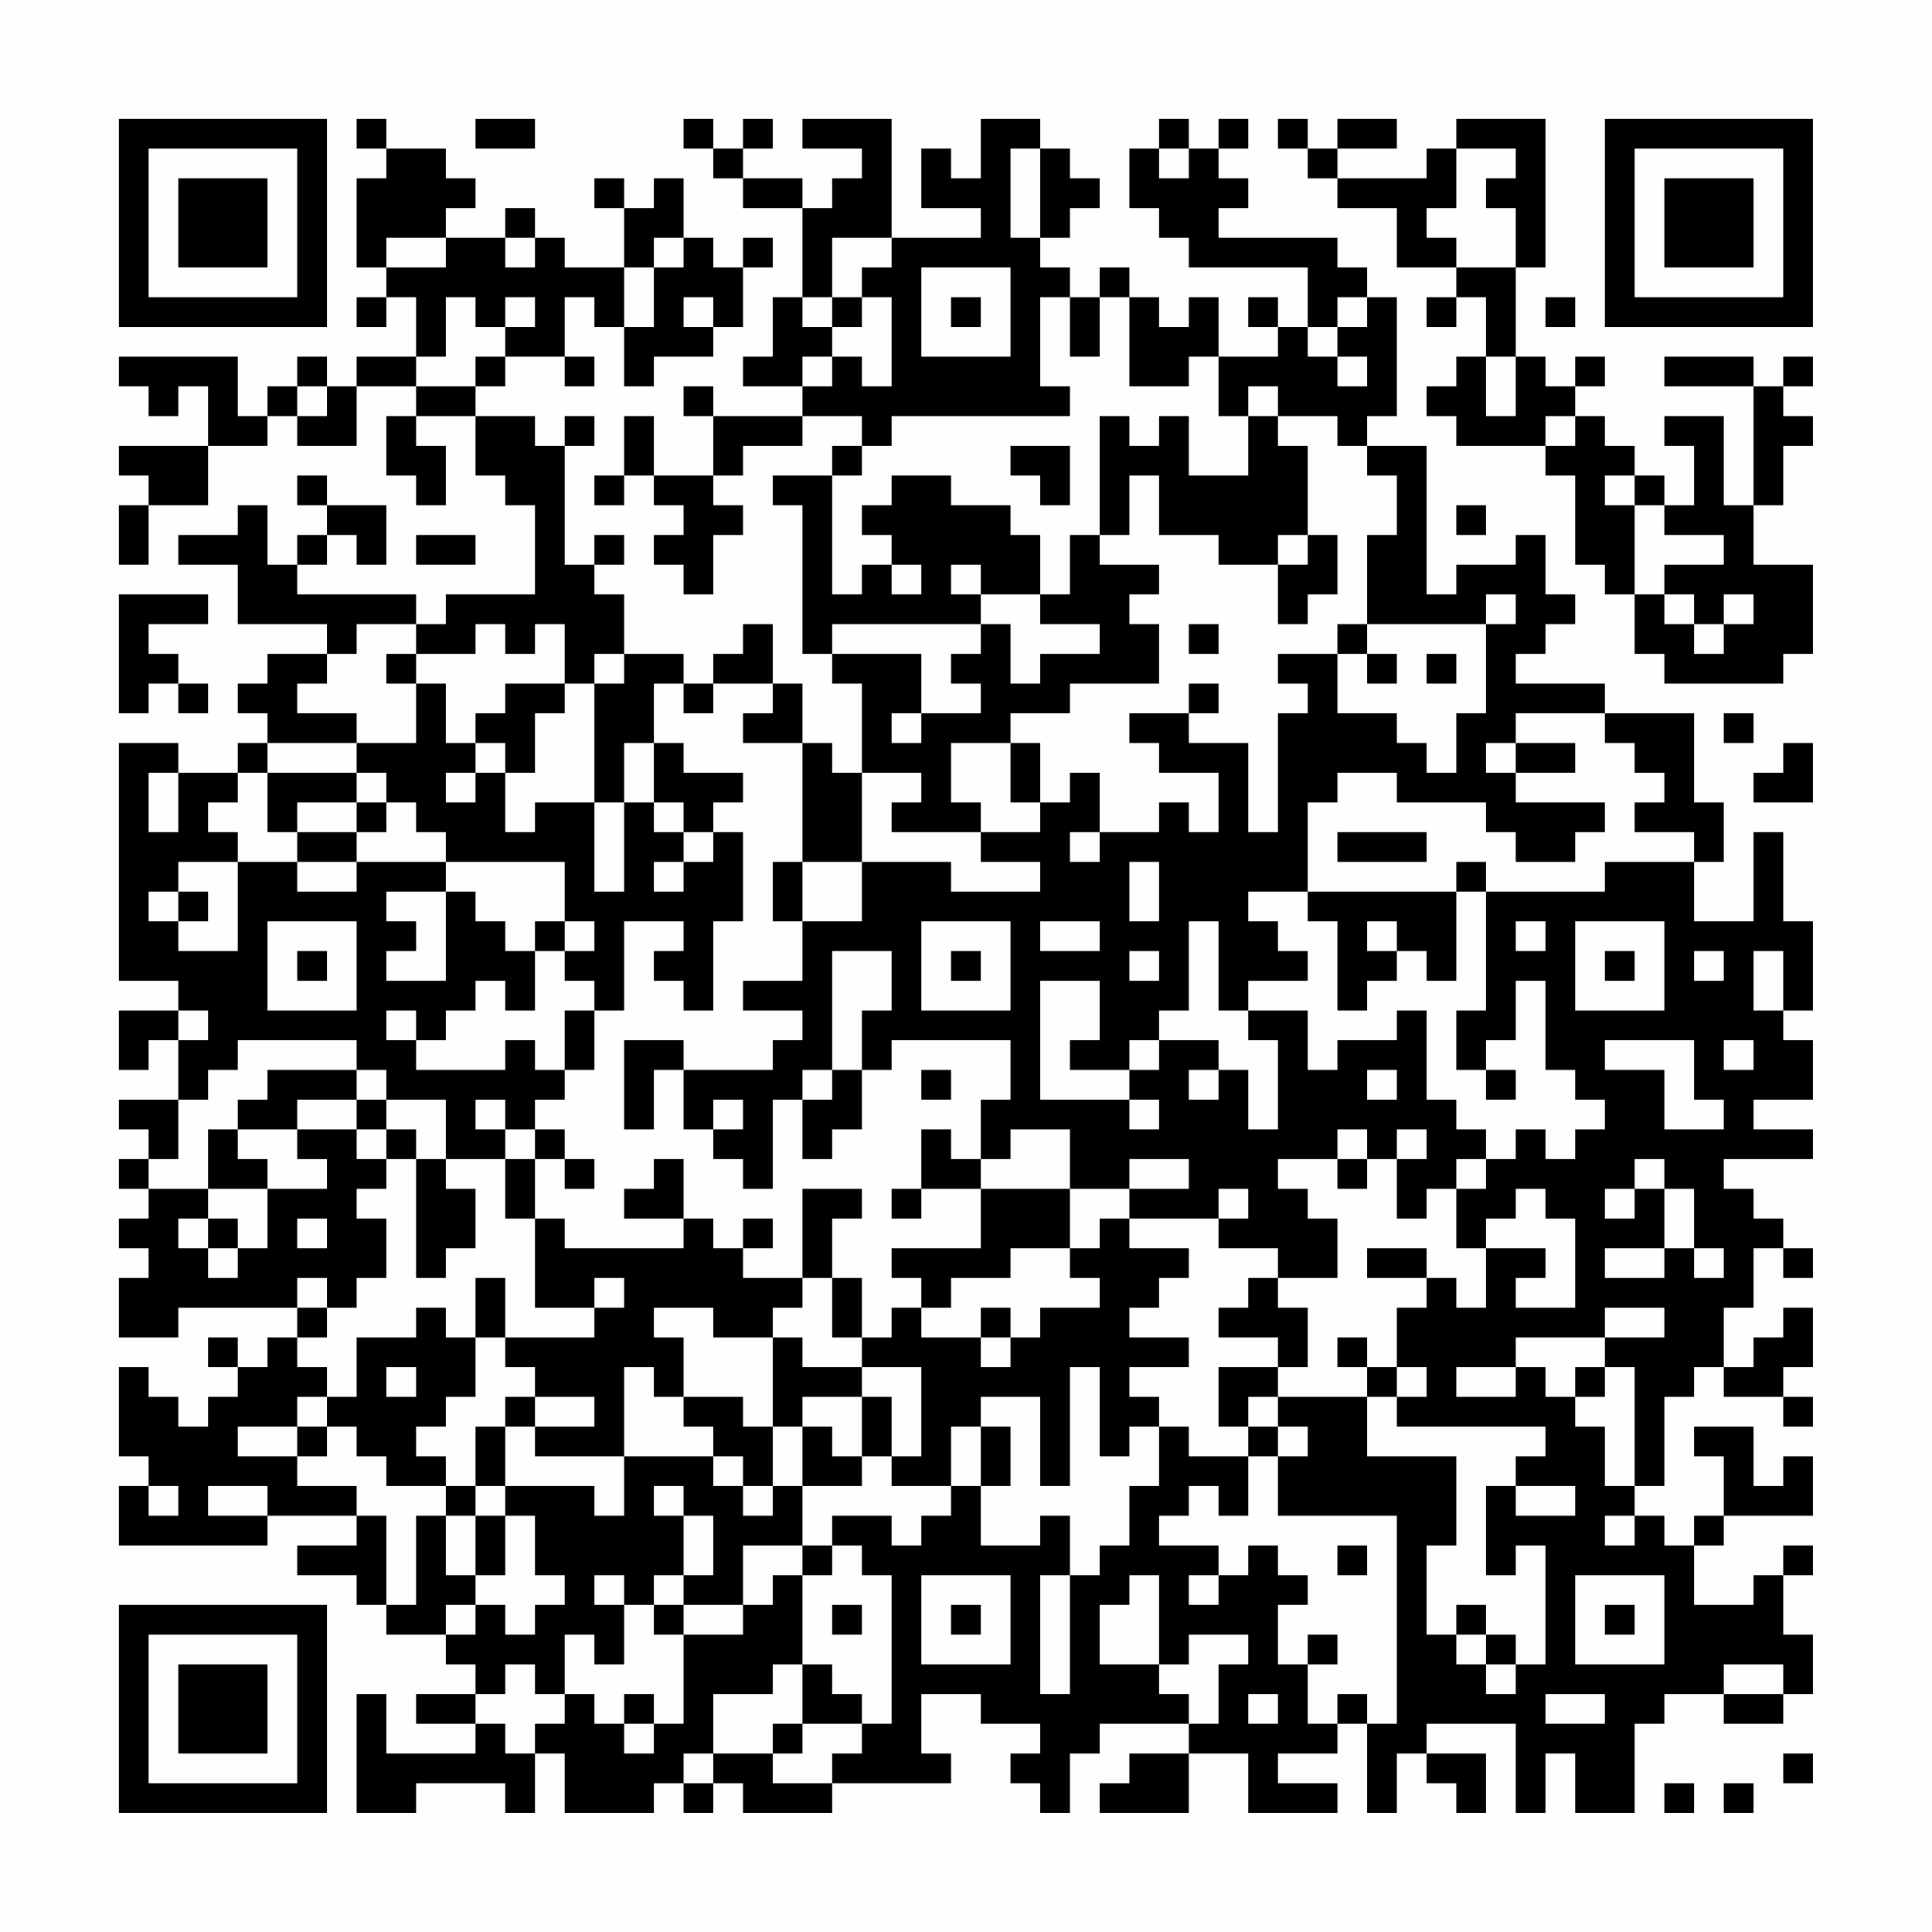 <?xml version="1.0" encoding="UTF-8"?>
<svg xmlns="http://www.w3.org/2000/svg" version="1.1" width="300" height="300" viewBox="0 0 300 300"><rect x="0" y="0" width="300" height="300" fill="#fefefe"/><g transform="scale(4.615)"><g transform="translate(4,4)"><path fill-rule="evenodd" d="M8 0L8 1L9 1L9 2L8 2L8 5L9 5L9 6L8 6L8 7L9 7L9 6L10 6L10 8L8 8L8 9L7 9L7 8L6 8L6 9L5 9L5 10L4 10L4 8L0 8L0 9L1 9L1 10L2 10L2 9L3 9L3 11L0 11L0 12L1 12L1 13L0 13L0 15L1 15L1 13L3 13L3 11L5 11L5 10L6 10L6 11L8 11L8 9L10 9L10 10L9 10L9 12L10 12L10 13L11 13L11 11L10 11L10 10L12 10L12 12L13 12L13 13L14 13L14 16L11 16L11 17L10 17L10 16L6 16L6 15L7 15L7 14L8 14L8 15L9 15L9 13L7 13L7 12L6 12L6 13L7 13L7 14L6 14L6 15L5 15L5 13L4 13L4 14L2 14L2 15L4 15L4 17L7 17L7 18L5 18L5 19L4 19L4 20L5 20L5 21L4 21L4 22L2 22L2 21L0 21L0 29L2 29L2 30L0 30L0 32L1 32L1 31L2 31L2 33L0 33L0 34L1 34L1 35L0 35L0 36L1 36L1 37L0 37L0 38L1 38L1 39L0 39L0 41L2 41L2 40L6 40L6 41L5 41L5 42L4 42L4 41L3 41L3 42L4 42L4 43L3 43L3 44L2 44L2 43L1 43L1 42L0 42L0 45L1 45L1 46L0 46L0 48L5 48L5 47L8 47L8 48L6 48L6 49L8 49L8 50L9 50L9 51L11 51L11 52L12 52L12 53L10 53L10 54L12 54L12 55L9 55L9 53L8 53L8 57L10 57L10 56L13 56L13 57L14 57L14 55L15 55L15 57L18 57L18 56L19 56L19 57L20 57L20 56L21 56L21 57L24 57L24 56L28 56L28 55L27 55L27 53L29 53L29 54L31 54L31 55L30 55L30 56L31 56L31 57L32 57L32 55L33 55L33 54L36 54L36 55L34 55L34 56L33 56L33 57L36 57L36 55L38 55L38 57L41 57L41 56L39 56L39 55L41 55L41 54L42 54L42 57L43 57L43 55L44 55L44 56L45 56L45 57L46 57L46 55L44 55L44 54L47 54L47 57L48 57L48 55L49 55L49 57L51 57L51 54L52 54L52 53L54 53L54 54L56 54L56 53L57 53L57 51L56 51L56 49L57 49L57 48L56 48L56 49L55 49L55 50L53 50L53 48L54 48L54 47L57 47L57 45L56 45L56 46L55 46L55 44L53 44L53 45L54 45L54 47L53 47L53 48L52 48L52 47L51 47L51 46L52 46L52 43L53 43L53 42L54 42L54 43L56 43L56 44L57 44L57 43L56 43L56 42L57 42L57 40L56 40L56 41L55 41L55 42L54 42L54 40L55 40L55 38L56 38L56 39L57 39L57 38L56 38L56 37L55 37L55 36L54 36L54 35L57 35L57 34L55 34L55 33L57 33L57 31L56 31L56 30L57 30L57 27L56 27L56 24L55 24L55 27L53 27L53 25L54 25L54 23L53 23L53 20L50 20L50 19L47 19L47 18L48 18L48 17L49 17L49 16L48 16L48 14L47 14L47 15L45 15L45 16L44 16L44 11L42 11L42 10L43 10L43 6L42 6L42 5L41 5L41 4L37 4L37 3L38 3L38 2L37 2L37 1L38 1L38 0L37 0L37 1L36 1L36 0L35 0L35 1L34 1L34 3L35 3L35 4L36 4L36 5L40 5L40 7L39 7L39 6L38 6L38 7L39 7L39 8L37 8L37 6L36 6L36 7L35 7L35 6L34 6L34 5L33 5L33 6L32 6L32 5L31 5L31 4L32 4L32 3L33 3L33 2L32 2L32 1L31 1L31 0L29 0L29 2L28 2L28 1L27 1L27 3L29 3L29 4L26 4L26 0L23 0L23 1L25 1L25 2L24 2L24 3L23 3L23 2L21 2L21 1L22 1L22 0L21 0L21 1L20 1L20 0L19 0L19 1L20 1L20 2L21 2L21 3L23 3L23 6L22 6L22 8L21 8L21 9L23 9L23 10L20 10L20 9L19 9L19 10L20 10L20 12L18 12L18 10L17 10L17 12L16 12L16 13L17 13L17 12L18 12L18 13L19 13L19 14L18 14L18 15L19 15L19 16L20 16L20 14L21 14L21 13L20 13L20 12L21 12L21 11L23 11L23 10L25 10L25 11L24 11L24 12L22 12L22 13L23 13L23 18L24 18L24 19L25 19L25 22L24 22L24 21L23 21L23 19L22 19L22 17L21 17L21 18L20 18L20 19L19 19L19 18L17 18L17 16L16 16L16 15L17 15L17 14L16 14L16 15L15 15L15 11L16 11L16 10L15 10L15 11L14 11L14 10L12 10L12 9L13 9L13 8L15 8L15 9L16 9L16 8L15 8L15 6L16 6L16 7L17 7L17 9L18 9L18 8L20 8L20 7L21 7L21 5L22 5L22 4L21 4L21 5L20 5L20 4L19 4L19 2L18 2L18 3L17 3L17 2L16 2L16 3L17 3L17 5L15 5L15 4L14 4L14 3L13 3L13 4L11 4L11 3L12 3L12 2L11 2L11 1L9 1L9 0ZM12 0L12 1L14 1L14 0ZM39 0L39 1L40 1L40 2L41 2L41 3L43 3L43 5L45 5L45 6L44 6L44 7L45 7L45 6L46 6L46 8L45 8L45 9L44 9L44 10L45 10L45 11L48 11L48 12L49 12L49 15L50 15L50 16L51 16L51 18L52 18L52 19L56 19L56 18L57 18L57 15L55 15L55 13L56 13L56 11L57 11L57 10L56 10L56 9L57 9L57 8L56 8L56 9L55 9L55 8L52 8L52 9L55 9L55 13L54 13L54 10L52 10L52 11L53 11L53 13L52 13L52 12L51 12L51 11L50 11L50 10L49 10L49 9L50 9L50 8L49 8L49 9L48 9L48 8L47 8L47 5L48 5L48 0L45 0L45 1L44 1L44 2L41 2L41 1L43 1L43 0L41 0L41 1L40 1L40 0ZM30 1L30 4L31 4L31 1ZM35 1L35 2L36 2L36 1ZM45 1L45 3L44 3L44 4L45 4L45 5L47 5L47 3L46 3L46 2L47 2L47 1ZM9 4L9 5L11 5L11 4ZM13 4L13 5L14 5L14 4ZM18 4L18 5L17 5L17 7L18 7L18 5L19 5L19 4ZM24 4L24 6L23 6L23 7L24 7L24 8L23 8L23 9L24 9L24 8L25 8L25 9L26 9L26 6L25 6L25 5L26 5L26 4ZM27 5L27 8L30 8L30 5ZM11 6L11 8L10 8L10 9L12 9L12 8L13 8L13 7L14 7L14 6L13 6L13 7L12 7L12 6ZM19 6L19 7L20 7L20 6ZM24 6L24 7L25 7L25 6ZM28 6L28 7L29 7L29 6ZM31 6L31 9L32 9L32 10L26 10L26 11L25 11L25 12L24 12L24 16L25 16L25 15L26 15L26 16L27 16L27 15L26 15L26 14L25 14L25 13L26 13L26 12L28 12L28 13L30 13L30 14L31 14L31 16L29 16L29 15L28 15L28 16L29 16L29 17L24 17L24 18L27 18L27 20L26 20L26 21L27 21L27 20L29 20L29 19L28 19L28 18L29 18L29 17L30 17L30 19L31 19L31 18L33 18L33 17L31 17L31 16L32 16L32 14L33 14L33 15L35 15L35 16L34 16L34 17L35 17L35 19L32 19L32 20L30 20L30 21L28 21L28 23L29 23L29 24L26 24L26 23L27 23L27 22L25 22L25 25L23 25L23 21L21 21L21 20L22 20L22 19L20 19L20 20L19 20L19 19L18 19L18 21L17 21L17 23L16 23L16 19L17 19L17 18L16 18L16 19L15 19L15 17L14 17L14 18L13 18L13 17L12 17L12 18L10 18L10 17L8 17L8 18L7 18L7 19L6 19L6 20L8 20L8 21L5 21L5 22L4 22L4 23L3 23L3 24L4 24L4 25L2 25L2 26L1 26L1 27L2 27L2 28L4 28L4 25L6 25L6 26L8 26L8 25L11 25L11 26L9 26L9 27L10 27L10 28L9 28L9 29L11 29L11 26L12 26L12 27L13 27L13 28L14 28L14 30L13 30L13 29L12 29L12 30L11 30L11 31L10 31L10 30L9 30L9 31L10 31L10 32L13 32L13 31L14 31L14 32L15 32L15 33L14 33L14 34L13 34L13 33L12 33L12 34L13 34L13 35L11 35L11 33L9 33L9 32L8 32L8 31L4 31L4 32L3 32L3 33L2 33L2 35L1 35L1 36L3 36L3 37L2 37L2 38L3 38L3 39L4 39L4 38L5 38L5 36L7 36L7 35L6 35L6 34L8 34L8 35L9 35L9 36L8 36L8 37L9 37L9 39L8 39L8 40L7 40L7 39L6 39L6 40L7 40L7 41L6 41L6 42L7 42L7 43L6 43L6 44L4 44L4 45L6 45L6 46L8 46L8 47L9 47L9 50L10 50L10 47L11 47L11 49L12 49L12 50L11 50L11 51L12 51L12 50L13 50L13 51L14 51L14 50L15 50L15 49L14 49L14 47L13 47L13 46L16 46L16 47L17 47L17 45L20 45L20 46L21 46L21 47L22 47L22 46L23 46L23 48L21 48L21 50L19 50L19 49L20 49L20 47L19 47L19 46L18 46L18 47L19 47L19 49L18 49L18 50L17 50L17 49L16 49L16 50L17 50L17 52L16 52L16 51L15 51L15 53L14 53L14 52L13 52L13 53L12 53L12 54L13 54L13 55L14 55L14 54L15 54L15 53L16 53L16 54L17 54L17 55L18 55L18 54L19 54L19 51L21 51L21 50L22 50L22 49L23 49L23 52L22 52L22 53L20 53L20 55L19 55L19 56L20 56L20 55L22 55L22 56L24 56L24 55L25 55L25 54L26 54L26 49L25 49L25 48L24 48L24 47L26 47L26 48L27 48L27 47L28 47L28 46L29 46L29 48L31 48L31 47L32 47L32 49L31 49L31 53L32 53L32 49L33 49L33 48L34 48L34 46L35 46L35 44L36 44L36 45L38 45L38 47L37 47L37 46L36 46L36 47L35 47L35 48L37 48L37 49L36 49L36 50L37 50L37 49L38 49L38 48L39 48L39 49L40 49L40 50L39 50L39 52L40 52L40 54L41 54L41 53L42 53L42 54L43 54L43 47L39 47L39 45L40 45L40 44L39 44L39 43L42 43L42 45L45 45L45 48L44 48L44 51L45 51L45 52L46 52L46 53L47 53L47 52L48 52L48 48L47 48L47 49L46 49L46 46L47 46L47 47L49 47L49 46L47 46L47 45L48 45L48 44L43 44L43 43L44 43L44 42L43 42L43 40L44 40L44 39L45 39L45 40L46 40L46 38L48 38L48 39L47 39L47 40L49 40L49 37L48 37L48 36L47 36L47 37L46 37L46 38L45 38L45 36L46 36L46 35L47 35L47 34L48 34L48 35L49 35L49 34L50 34L50 33L49 33L49 32L48 32L48 29L47 29L47 31L46 31L46 32L45 32L45 30L46 30L46 26L50 26L50 25L53 25L53 24L51 24L51 23L52 23L52 22L51 22L51 21L50 21L50 20L47 20L47 21L46 21L46 22L47 22L47 23L50 23L50 24L49 24L49 25L47 25L47 24L46 24L46 23L43 23L43 22L41 22L41 23L40 23L40 26L38 26L38 27L39 27L39 28L40 28L40 29L38 29L38 30L37 30L37 27L36 27L36 30L35 30L35 31L34 31L34 32L32 32L32 31L33 31L33 29L31 29L31 33L34 33L34 34L35 34L35 33L34 33L34 32L35 32L35 31L37 31L37 32L36 32L36 33L37 33L37 32L38 32L38 34L39 34L39 31L38 31L38 30L40 30L40 32L41 32L41 31L43 31L43 30L44 30L44 33L45 33L45 34L46 34L46 35L45 35L45 36L44 36L44 37L43 37L43 35L44 35L44 34L43 34L43 35L42 35L42 34L41 34L41 35L39 35L39 36L40 36L40 37L41 37L41 39L39 39L39 38L37 38L37 37L38 37L38 36L37 36L37 37L34 37L34 36L36 36L36 35L34 35L34 36L32 36L32 34L30 34L30 35L29 35L29 33L30 33L30 31L26 31L26 32L25 32L25 30L26 30L26 28L24 28L24 32L23 32L23 33L22 33L22 36L21 36L21 35L20 35L20 34L21 34L21 33L20 33L20 34L19 34L19 32L22 32L22 31L23 31L23 30L21 30L21 29L23 29L23 27L25 27L25 25L28 25L28 26L31 26L31 25L29 25L29 24L31 24L31 23L32 23L32 22L33 22L33 24L32 24L32 25L33 25L33 24L35 24L35 23L36 23L36 24L37 24L37 22L35 22L35 21L34 21L34 20L36 20L36 21L38 21L38 24L39 24L39 20L40 20L40 19L39 19L39 18L41 18L41 20L43 20L43 21L44 21L44 22L45 22L45 20L46 20L46 17L47 17L47 16L46 16L46 17L42 17L42 14L43 14L43 12L42 12L42 11L41 11L41 10L39 10L39 9L38 9L38 10L37 10L37 8L36 8L36 9L34 9L34 6L33 6L33 8L32 8L32 6ZM41 6L41 7L40 7L40 8L41 8L41 9L42 9L42 8L41 8L41 7L42 7L42 6ZM48 6L48 7L49 7L49 6ZM46 8L46 10L47 10L47 8ZM6 9L6 10L7 10L7 9ZM33 10L33 14L34 14L34 12L35 12L35 14L37 14L37 15L39 15L39 17L40 17L40 16L41 16L41 14L40 14L40 11L39 11L39 10L38 10L38 12L36 12L36 10L35 10L35 11L34 11L34 10ZM48 10L48 11L49 11L49 10ZM30 11L30 12L31 12L31 13L32 13L32 11ZM50 12L50 13L51 13L51 16L52 16L52 17L53 17L53 18L54 18L54 17L55 17L55 16L54 16L54 17L53 17L53 16L52 16L52 15L54 15L54 14L52 14L52 13L51 13L51 12ZM45 13L45 14L46 14L46 13ZM10 14L10 15L12 15L12 14ZM39 14L39 15L40 15L40 14ZM0 16L0 20L1 20L1 19L2 19L2 20L3 20L3 19L2 19L2 18L1 18L1 17L3 17L3 16ZM36 17L36 18L37 18L37 17ZM41 17L41 18L42 18L42 19L43 19L43 18L42 18L42 17ZM9 18L9 19L10 19L10 21L8 21L8 22L5 22L5 24L6 24L6 25L8 25L8 24L9 24L9 23L10 23L10 24L11 24L11 25L15 25L15 27L14 27L14 28L15 28L15 29L16 29L16 30L15 30L15 32L16 32L16 30L17 30L17 27L19 27L19 28L18 28L18 29L19 29L19 30L20 30L20 27L21 27L21 24L20 24L20 23L21 23L21 22L19 22L19 21L18 21L18 23L17 23L17 26L16 26L16 23L14 23L14 24L13 24L13 22L14 22L14 20L15 20L15 19L13 19L13 20L12 20L12 21L11 21L11 19L10 19L10 18ZM44 18L44 19L45 19L45 18ZM36 19L36 20L37 20L37 19ZM54 20L54 21L55 21L55 20ZM12 21L12 22L11 22L11 23L12 23L12 22L13 22L13 21ZM30 21L30 23L31 23L31 21ZM47 21L47 22L49 22L49 21ZM56 21L56 22L55 22L55 23L57 23L57 21ZM1 22L1 24L2 24L2 22ZM8 22L8 23L6 23L6 24L8 24L8 23L9 23L9 22ZM18 23L18 24L19 24L19 25L18 25L18 26L19 26L19 25L20 25L20 24L19 24L19 23ZM41 24L41 25L44 25L44 24ZM22 25L22 27L23 27L23 25ZM34 25L34 27L35 27L35 25ZM45 25L45 26L40 26L40 27L41 27L41 30L42 30L42 29L43 29L43 28L44 28L44 29L45 29L45 26L46 26L46 25ZM2 26L2 27L3 27L3 26ZM5 27L5 30L8 30L8 27ZM15 27L15 28L16 28L16 27ZM27 27L27 30L30 30L30 27ZM31 27L31 28L33 28L33 27ZM42 27L42 28L43 28L43 27ZM47 27L47 28L48 28L48 27ZM49 27L49 30L52 30L52 27ZM6 28L6 29L7 29L7 28ZM28 28L28 29L29 29L29 28ZM34 28L34 29L35 29L35 28ZM50 28L50 29L51 29L51 28ZM53 28L53 29L54 29L54 28ZM55 28L55 30L56 30L56 28ZM2 30L2 31L3 31L3 30ZM17 31L17 34L18 34L18 32L19 32L19 31ZM50 31L50 32L52 32L52 34L54 34L54 33L53 33L53 31ZM54 31L54 32L55 32L55 31ZM5 32L5 33L4 33L4 34L3 34L3 36L5 36L5 35L4 35L4 34L6 34L6 33L8 33L8 34L9 34L9 35L10 35L10 39L11 39L11 38L12 38L12 36L11 36L11 35L10 35L10 34L9 34L9 33L8 33L8 32ZM24 32L24 33L23 33L23 35L24 35L24 34L25 34L25 32ZM27 32L27 33L28 33L28 32ZM42 32L42 33L43 33L43 32ZM46 32L46 33L47 33L47 32ZM14 34L14 35L13 35L13 37L14 37L14 40L16 40L16 41L13 41L13 39L12 39L12 41L11 41L11 40L10 40L10 41L8 41L8 43L7 43L7 44L6 44L6 45L7 45L7 44L8 44L8 45L9 45L9 46L11 46L11 47L12 47L12 49L13 49L13 47L12 47L12 46L13 46L13 44L14 44L14 45L17 45L17 42L18 42L18 43L19 43L19 44L20 44L20 45L21 45L21 46L22 46L22 44L23 44L23 46L25 46L25 45L26 45L26 46L28 46L28 44L29 44L29 46L30 46L30 44L29 44L29 43L31 43L31 46L32 46L32 42L33 42L33 45L34 45L34 44L35 44L35 43L34 43L34 42L36 42L36 41L34 41L34 40L35 40L35 39L36 39L36 38L34 38L34 37L33 37L33 38L32 38L32 36L29 36L29 35L28 35L28 34L27 34L27 36L26 36L26 37L27 37L27 36L29 36L29 38L26 38L26 39L27 39L27 40L26 40L26 41L25 41L25 39L24 39L24 37L25 37L25 36L23 36L23 39L21 39L21 38L22 38L22 37L21 37L21 38L20 38L20 37L19 37L19 35L18 35L18 36L17 36L17 37L19 37L19 38L15 38L15 37L14 37L14 35L15 35L15 36L16 36L16 35L15 35L15 34ZM41 35L41 36L42 36L42 35ZM51 35L51 36L50 36L50 37L51 37L51 36L52 36L52 38L50 38L50 39L52 39L52 38L53 38L53 39L54 39L54 38L53 38L53 36L52 36L52 35ZM3 37L3 38L4 38L4 37ZM6 37L6 38L7 38L7 37ZM30 38L30 39L28 39L28 40L27 40L27 41L29 41L29 42L30 42L30 41L31 41L31 40L33 40L33 39L32 39L32 38ZM42 38L42 39L44 39L44 38ZM16 39L16 40L17 40L17 39ZM23 39L23 40L22 40L22 41L20 41L20 40L18 40L18 41L19 41L19 43L21 43L21 44L22 44L22 41L23 41L23 42L25 42L25 43L23 43L23 44L24 44L24 45L25 45L25 43L26 43L26 45L27 45L27 42L25 42L25 41L24 41L24 39ZM38 39L38 40L37 40L37 41L39 41L39 42L37 42L37 44L38 44L38 45L39 45L39 44L38 44L38 43L39 43L39 42L40 42L40 40L39 40L39 39ZM29 40L29 41L30 41L30 40ZM50 40L50 41L47 41L47 42L45 42L45 43L47 43L47 42L48 42L48 43L49 43L49 44L50 44L50 46L51 46L51 42L50 42L50 41L52 41L52 40ZM12 41L12 43L11 43L11 44L10 44L10 45L11 45L11 46L12 46L12 44L13 44L13 43L14 43L14 44L16 44L16 43L14 43L14 42L13 42L13 41ZM41 41L41 42L42 42L42 43L43 43L43 42L42 42L42 41ZM9 42L9 43L10 43L10 42ZM49 42L49 43L50 43L50 42ZM1 46L1 47L2 47L2 46ZM3 46L3 47L5 47L5 46ZM50 47L50 48L51 48L51 47ZM23 48L23 49L24 49L24 48ZM41 48L41 49L42 49L42 48ZM27 49L27 52L30 52L30 49ZM34 49L34 50L33 50L33 52L35 52L35 53L36 53L36 54L37 54L37 52L38 52L38 51L36 51L36 52L35 52L35 49ZM49 49L49 52L52 52L52 49ZM18 50L18 51L19 51L19 50ZM24 50L24 51L25 51L25 50ZM28 50L28 51L29 51L29 50ZM45 50L45 51L46 51L46 52L47 52L47 51L46 51L46 50ZM50 50L50 51L51 51L51 50ZM40 51L40 52L41 52L41 51ZM23 52L23 54L22 54L22 55L23 55L23 54L25 54L25 53L24 53L24 52ZM54 52L54 53L56 53L56 52ZM17 53L17 54L18 54L18 53ZM38 53L38 54L39 54L39 53ZM48 53L48 54L50 54L50 53ZM56 55L56 56L57 56L57 55ZM52 56L52 57L53 57L53 56ZM54 56L54 57L55 57L55 56ZM0 0L0 7L7 7L7 0ZM1 1L1 6L6 6L6 1ZM2 2L2 5L5 5L5 2ZM50 0L50 7L57 7L57 0ZM51 1L51 6L56 6L56 1ZM52 2L52 5L55 5L55 2ZM0 50L0 57L7 57L7 50ZM1 51L1 56L6 56L6 51ZM2 52L2 55L5 55L5 52Z" fill="#000000"/></g></g></svg>
